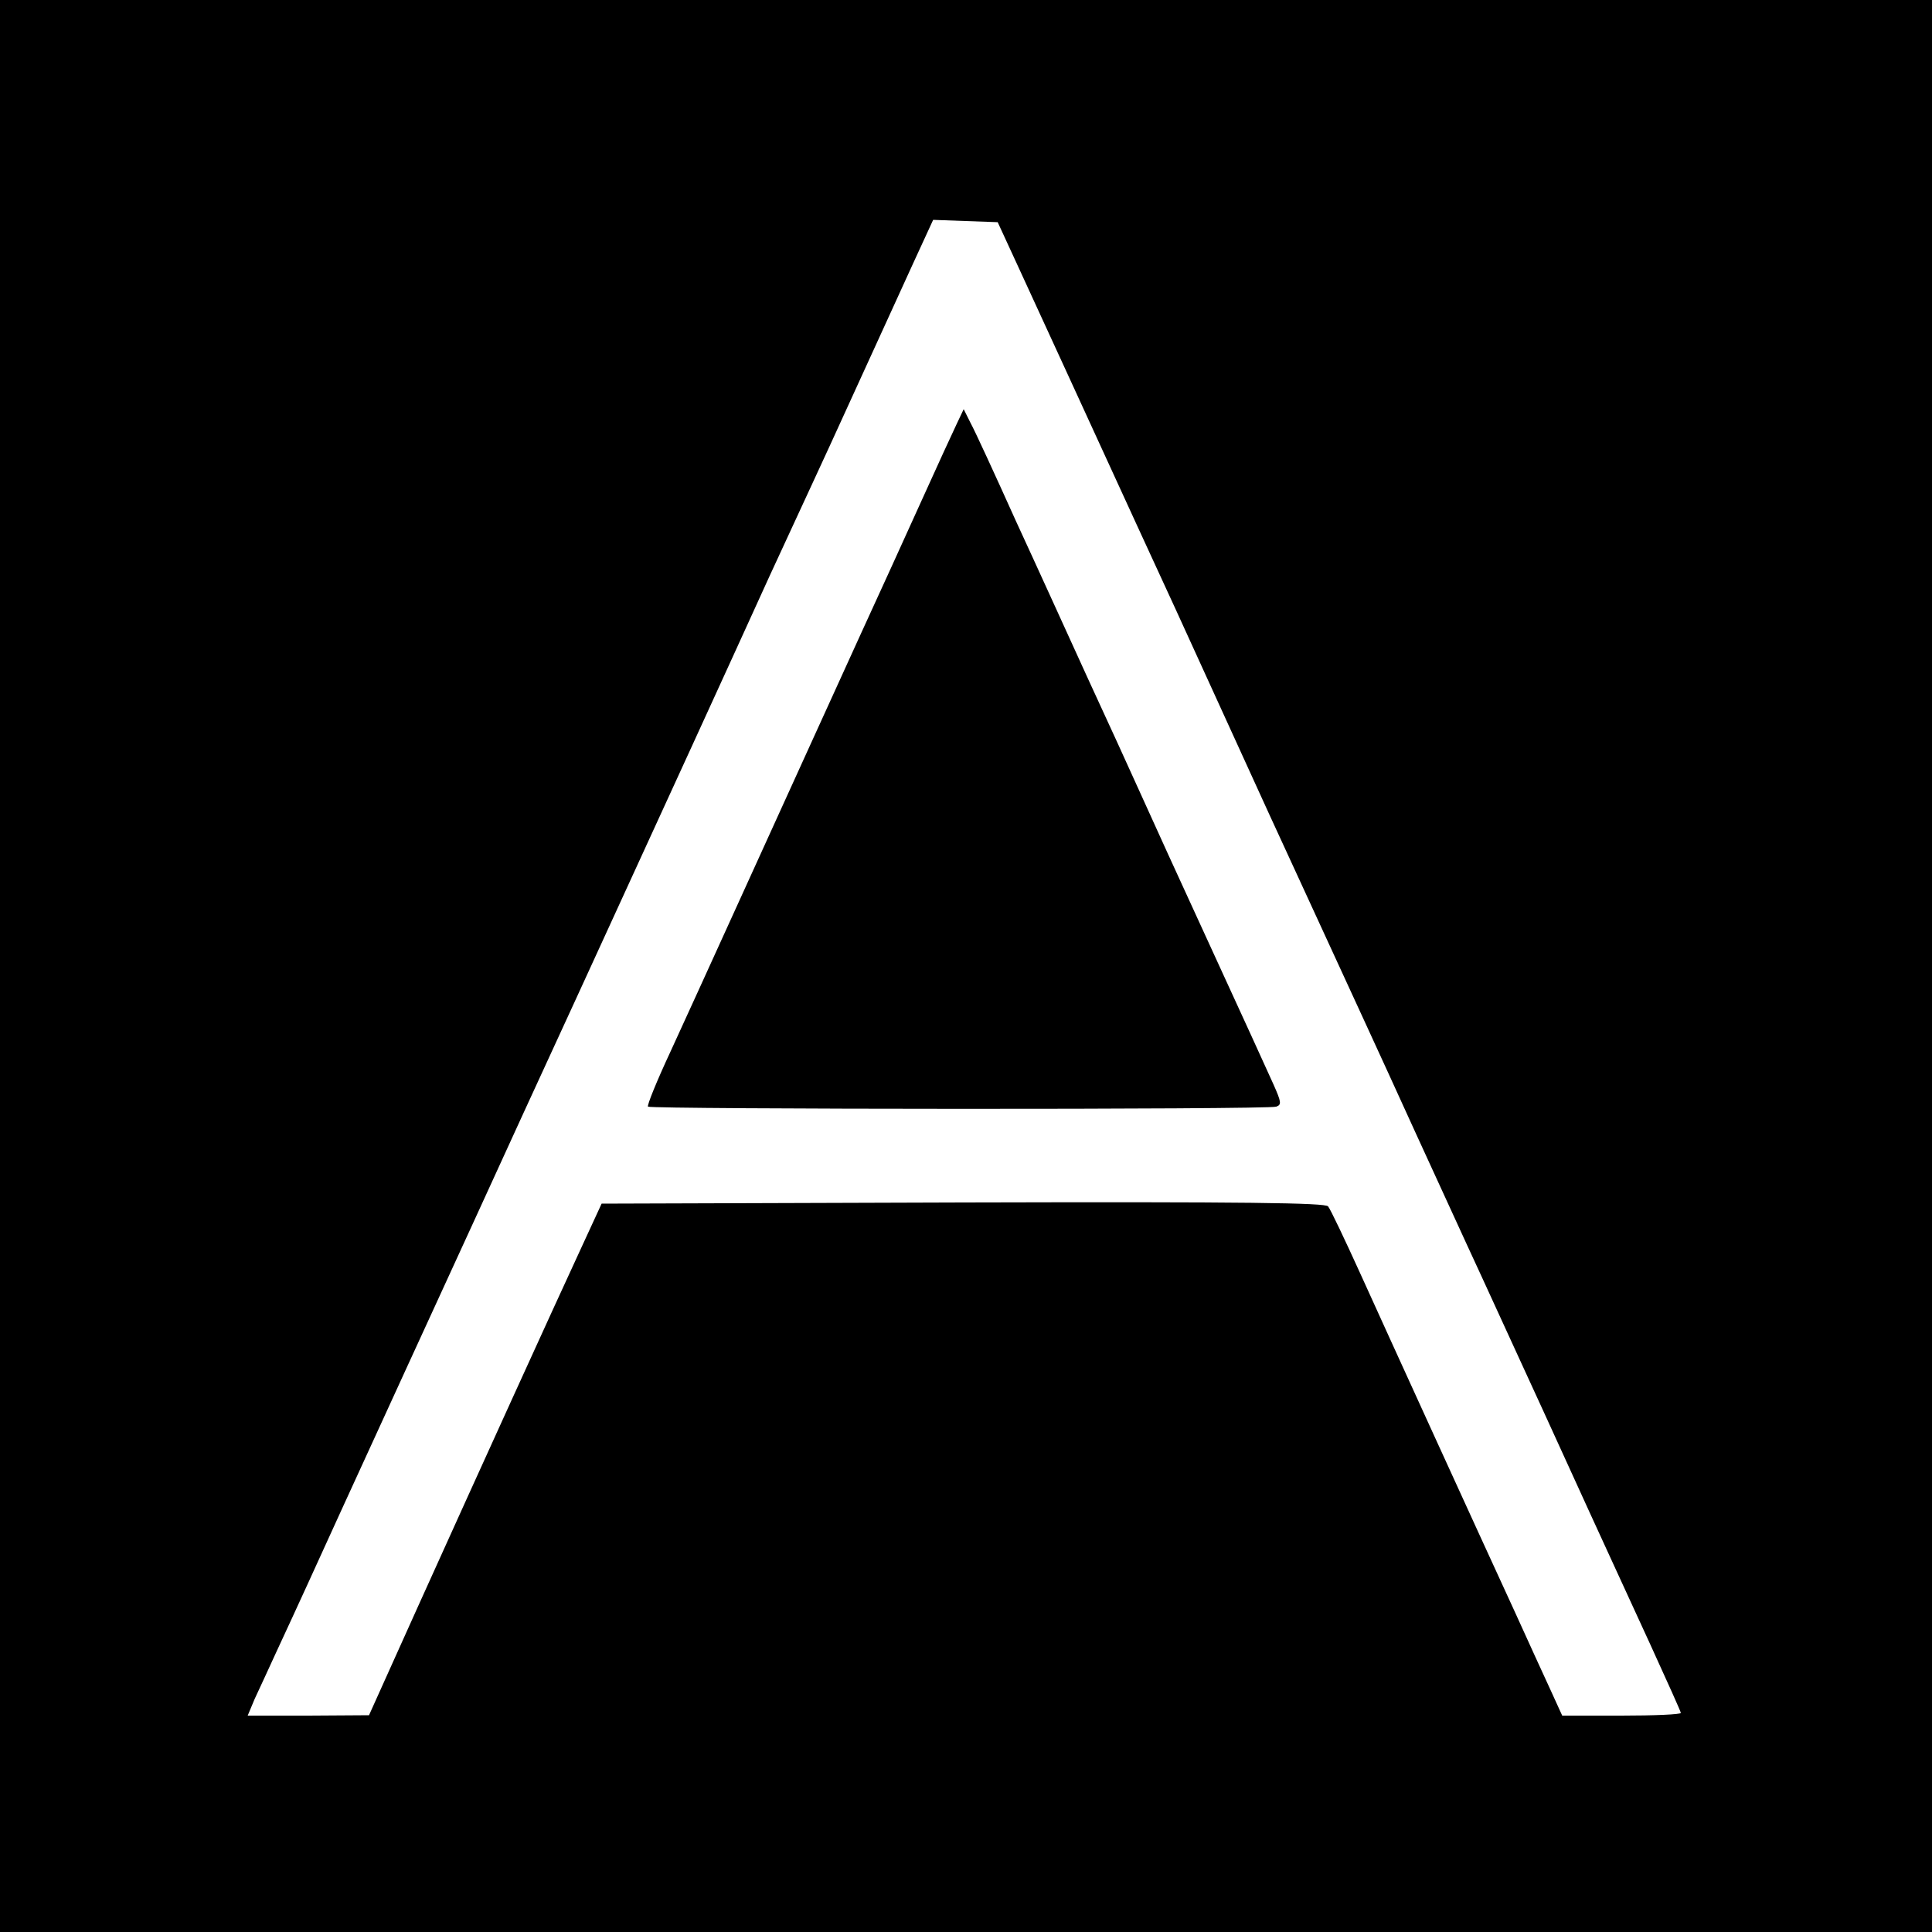 <?xml version="1.0" standalone="no"?>
<!DOCTYPE svg PUBLIC "-//W3C//DTD SVG 20010904//EN"
 "http://www.w3.org/TR/2001/REC-SVG-20010904/DTD/svg10.dtd">
<svg version="1.0" xmlns="http://www.w3.org/2000/svg"
 width="500pt" height="500pt" viewBox="0 0 500 500"
 preserveAspectRatio="xMidYMid meet">
<g transform="translate(0,500) scale(0.1,-0.1)"
fill="#000000" stroke="none">
<path d="M0 2500 l0 -2500 2500 0 2500 0 0 2500 0 2500 -2500 0 -2500 0 0
-2500z m2635 1810 c56 -122 174 -378 310 -675 46 -99 145 -315 220 -480 75
-165 174 -381 220 -480 114 -248 179 -388 280 -610 48 -104 124 -271 170 -370
45 -99 145 -315 220 -480 75 -165 173 -377 216 -471 43 -94 79 -174 79 -177 0
-4 -69 -7 -154 -7 l-153 0 -31 68 c-17 37 -58 126 -90 197 -99 215 -325 710
-402 880 -40 88 -77 166 -83 173 -8 9 -204 12 -945 10 l-935 -3 -53 -115 c-70
-151 -263 -575 -422 -927 l-127 -282 -157 -1 -157 0 18 43 c11 23 35 76 54
117 65 140 99 215 172 375 40 88 115 250 165 360 121 263 240 523 305 665 29
63 91 198 138 300 226 492 399 870 499 1090 47 102 97 210 111 240 14 30 67
145 117 255 50 110 115 251 143 313 l52 113 83 -3 84 -3 53 -115z"/>
<path d="M2476 3903 c-10 -21 -52 -112 -93 -203 -41 -91 -111 -244 -155 -340
-44 -96 -99 -218 -123 -270 -149 -327 -291 -640 -370 -812 -35 -75 -61 -139
-58 -142 8 -7 1607 -8 1626 0 14 5 13 12 -7 57 -13 29 -85 187 -161 352 -76
165 -159 347 -185 405 -26 58 -87 191 -135 295 -48 105 -131 288 -186 407 -54
120 -106 233 -117 253 l-18 36 -18 -38z"/>
</g>
</svg>
